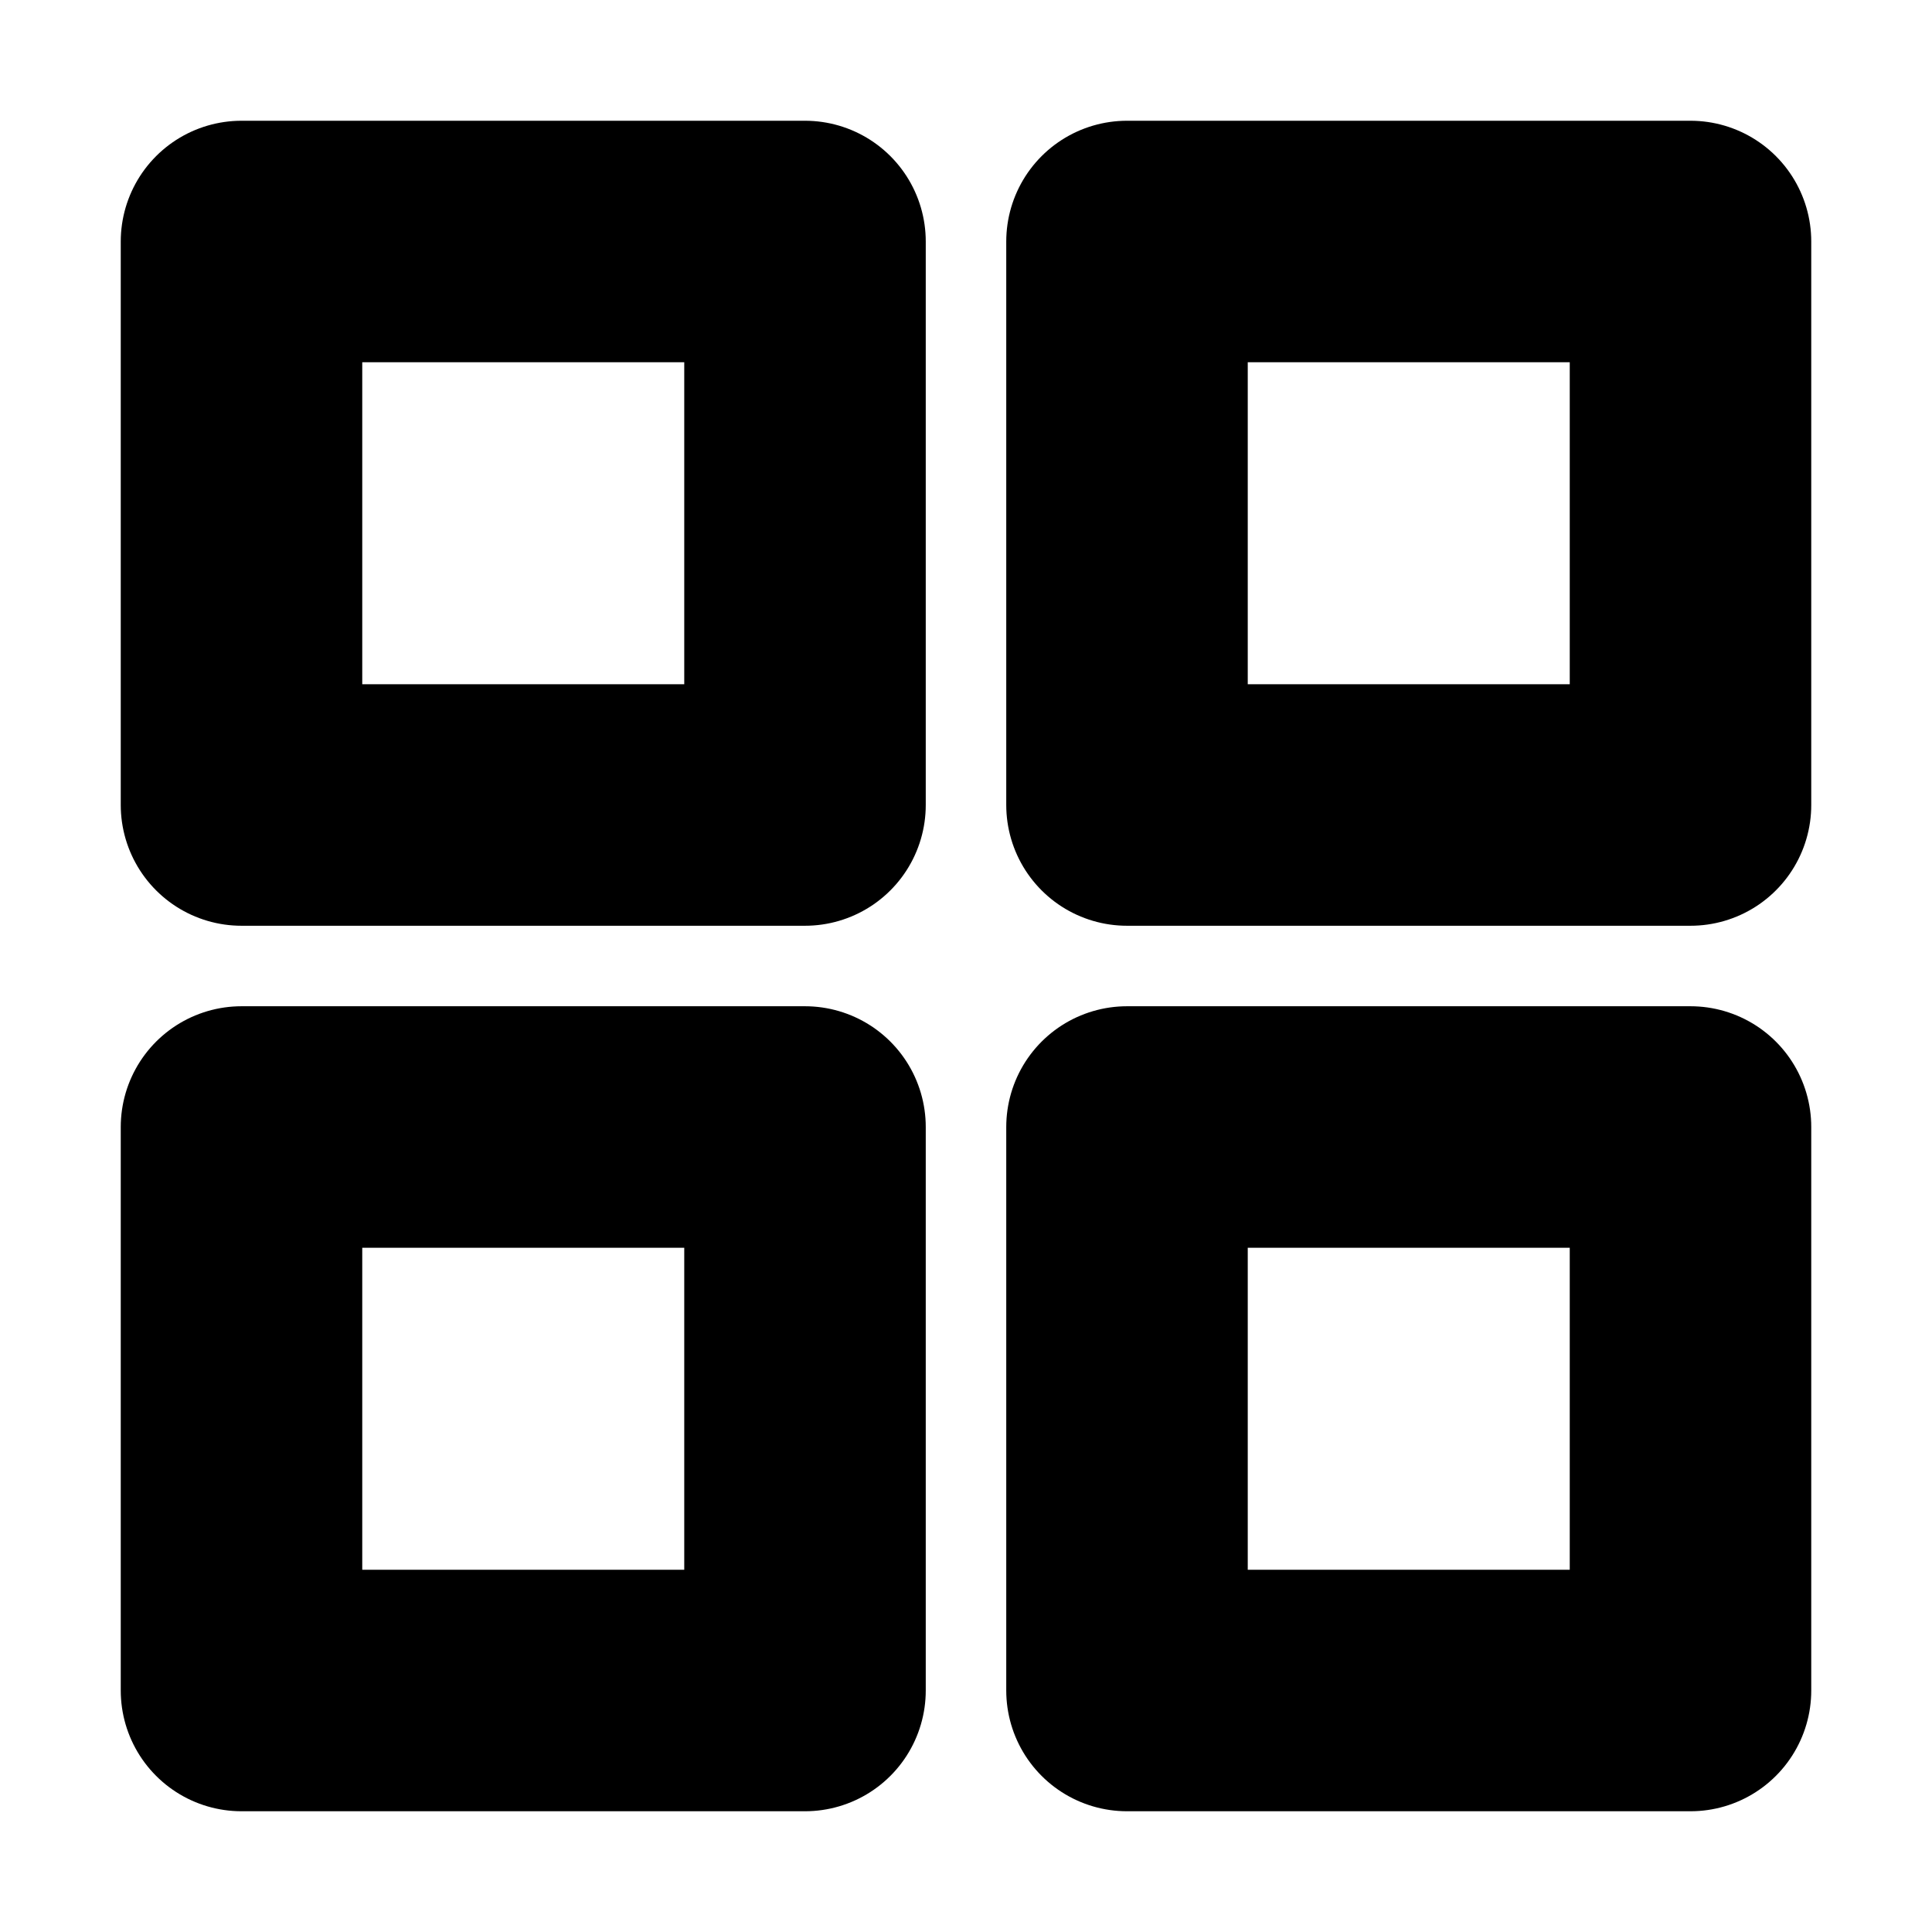 <svg xmlns="http://www.w3.org/2000/svg" viewBox="0 0 24 24">
  <rect fill="none" stroke="currentColor" stroke-width="3" stroke-linecap="round" stroke-linejoin="round" x="3" y="3" width="7" height="7"></rect>
  <rect fill="none" stroke="currentColor" stroke-width="3" stroke-linecap="round" stroke-linejoin="round" x="14" y="3" width="7" height="7"></rect>
  <rect fill="none" stroke="currentColor" stroke-width="3" stroke-linecap="round" stroke-linejoin="round" x="14" y="14" width="7" height="7"></rect>
  <rect fill="none" stroke="currentColor" stroke-width="3" stroke-linecap="round" stroke-linejoin="round" x="3" y="14" width="7" height="7"></rect>
</svg>
